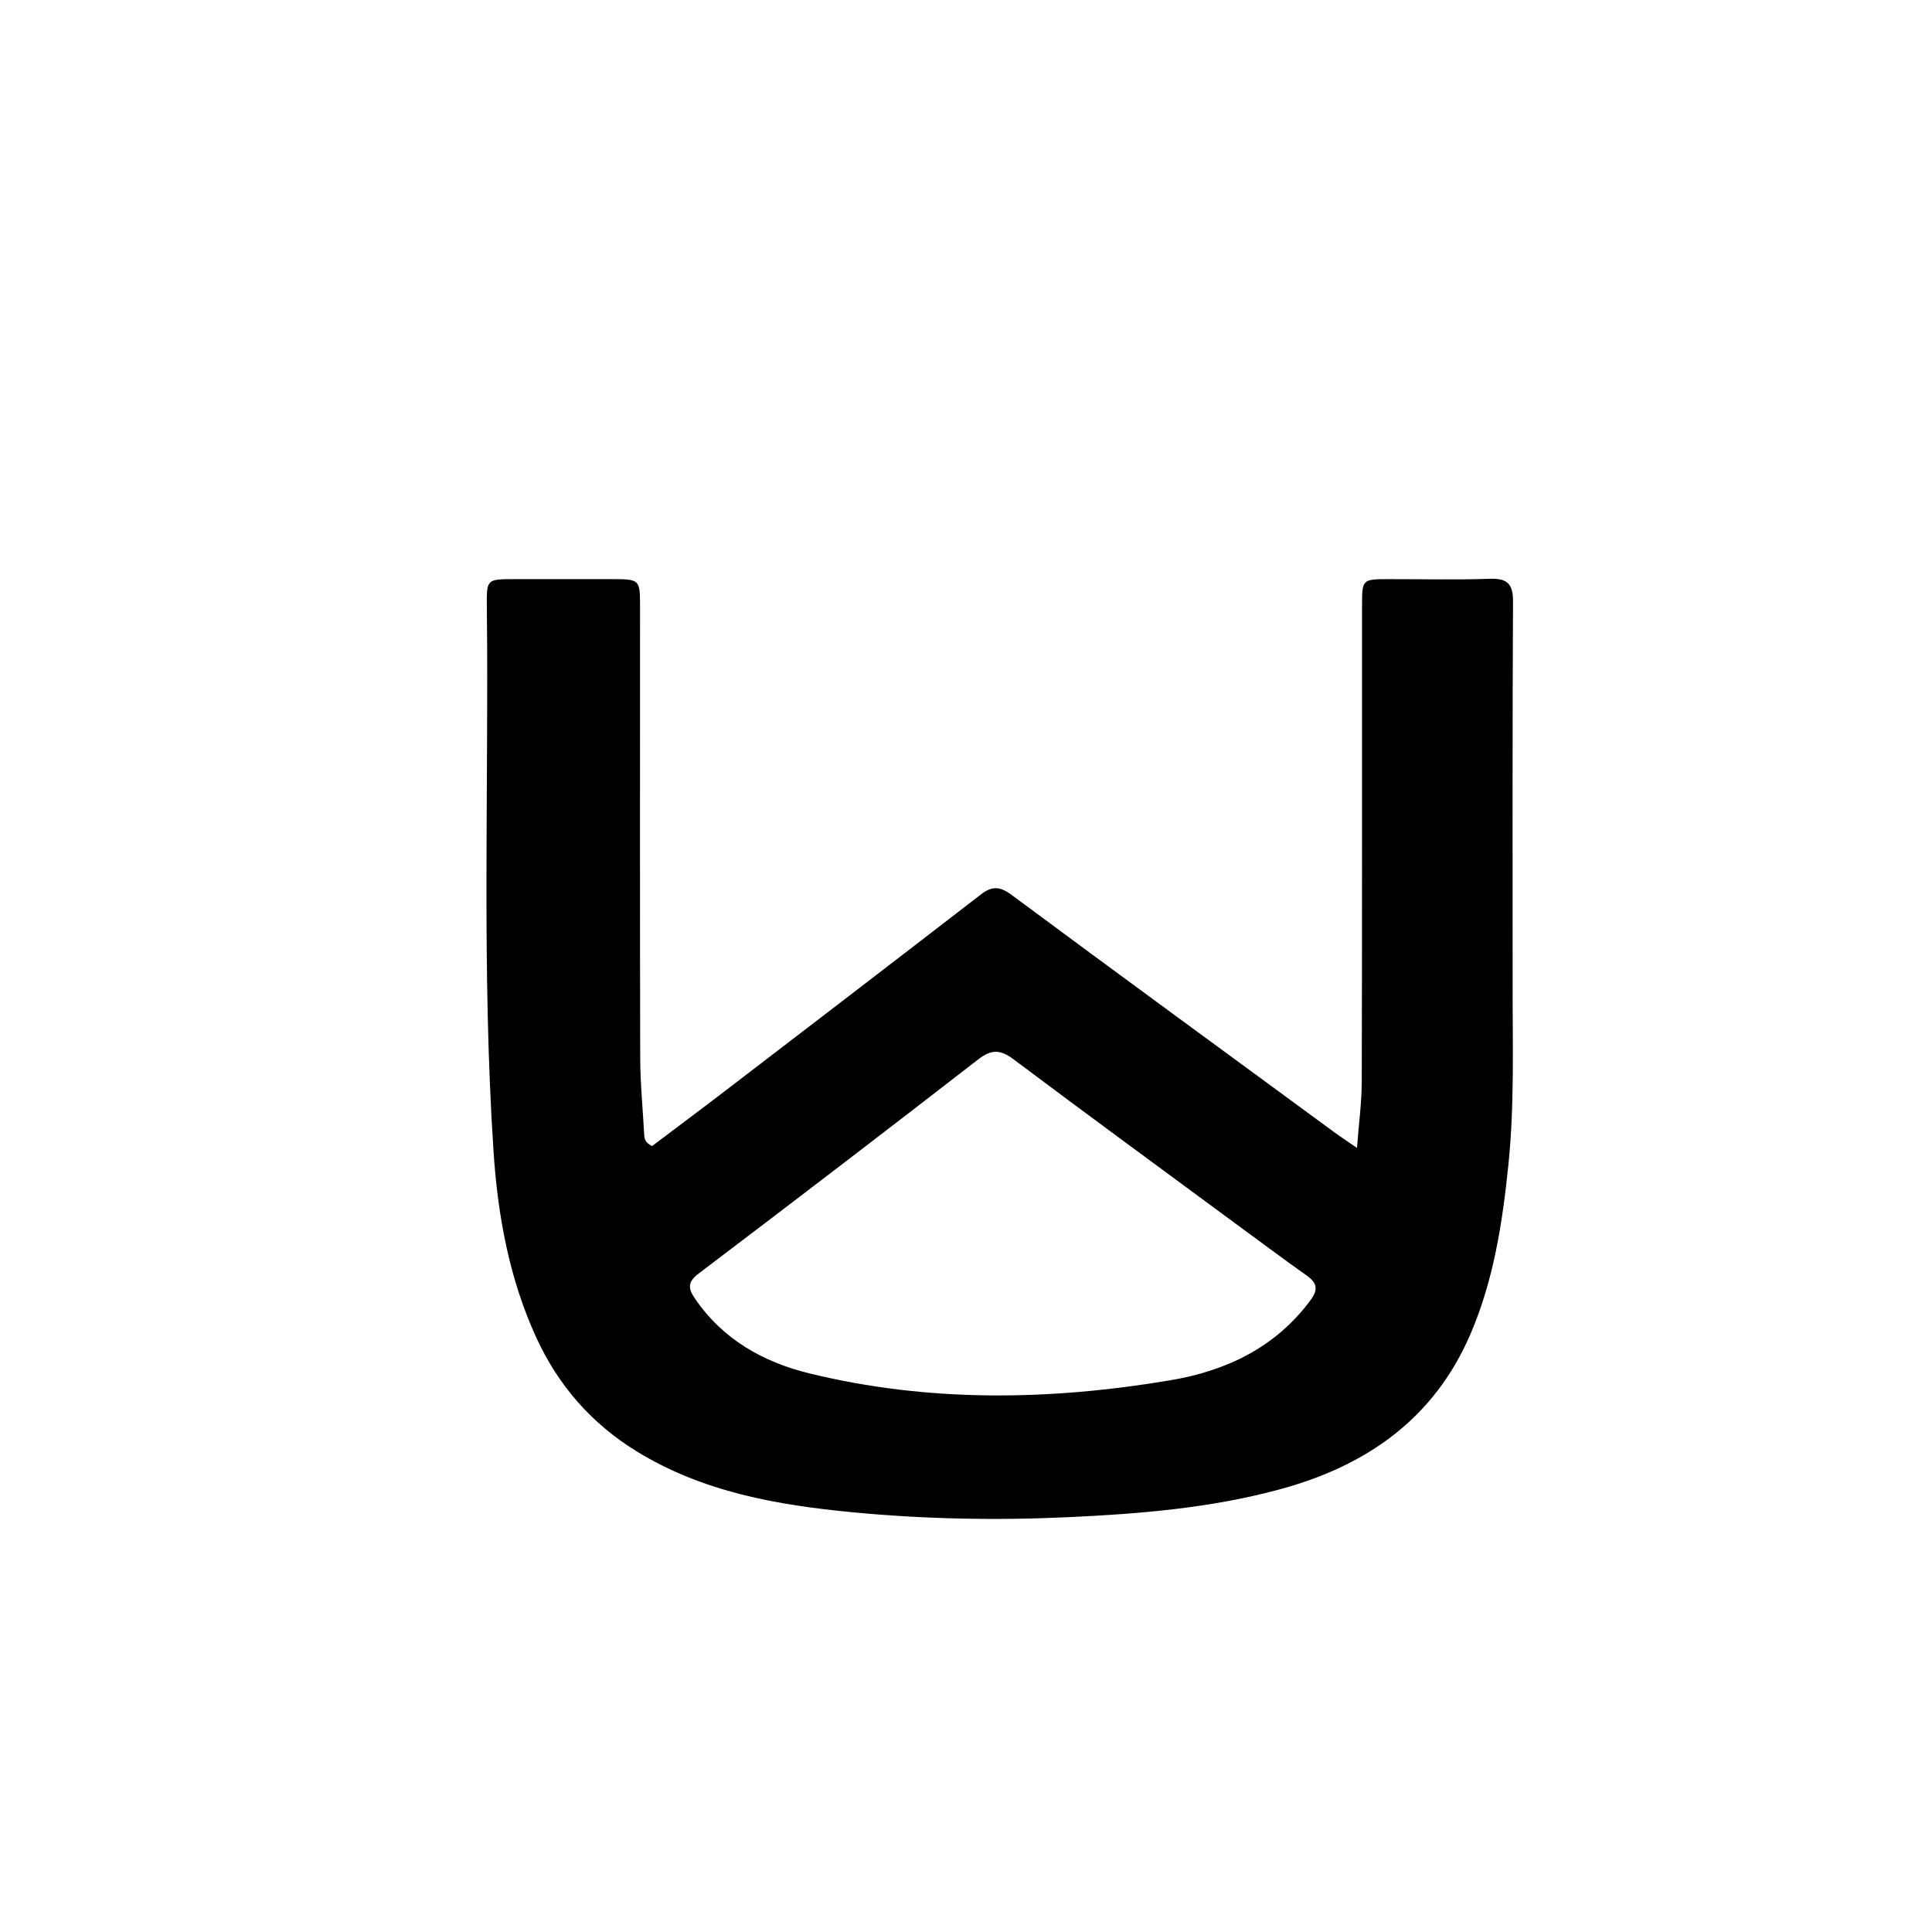 <svg version="1.1" id="Layer_1" xmlns="http://www.w3.org/2000/svg" xmlns:xlink="http://www.w3.org/1999/xlink" x="0px" y="0px"
	 width="100%" viewBox="0 0 496 496" enable-background="new 0 0 496 496" xml:space="preserve">
<path fill="#000000" opacity="1" stroke="none" 
	d="
M388.334,252 
	C388.301,267.983 388.837,283.49 387.259,298.925 
	C385.736,313.82 383.493,328.589 377.507,342.506 
	C368.144,364.273 350.816,376.302 328.664,382.328 
	C310.898,387.161 292.712,388.643 274.371,389.499 
	C255.863,390.362 237.428,390.009 219.031,388.257 
	C199.584,386.404 180.488,383.087 163.404,372.573 
	C151.825,365.447 143.321,355.662 137.699,343.431 
	C130.731,328.273 127.791,312.085 126.702,295.571 
	C123.632,248.983 125.512,202.326 124.984,155.703 
	C124.905,148.707 125.01,148.693 131.836,148.682 
	C140.167,148.668 148.498,148.674 156.829,148.68 
	C164.305,148.685 164.319,148.69 164.319,155.969 
	C164.321,194.46 164.263,232.951 164.359,271.441 
	C164.375,278.087 165.026,284.733 165.392,291.378 
	C165.448,292.4 165.662,293.362 167.404,294.227 
	C173.568,289.576 180.051,284.747 186.467,279.831 
	C208.281,263.122 230.095,246.413 251.841,229.616 
	C254.7,227.408 256.735,227.546 259.704,229.749 
	C287.208,250.145 314.851,270.354 342.461,290.607 
	C344.157,291.851 345.917,293.008 348.381,294.713 
	C348.849,288.443 349.589,283.04 349.603,277.635 
	C349.706,236.978 349.665,196.322 349.675,155.665 
	C349.677,148.711 349.693,148.696 356.473,148.683 
	C365.137,148.667 373.809,148.891 382.463,148.592 
	C387.021,148.435 388.463,149.913 388.438,154.525 
	C388.261,186.849 388.338,219.175 388.334,252 
M317.915,314.657 
	C298.654,300.443 279.333,286.31 260.188,271.941 
	C256.791,269.392 254.509,269.362 251.121,271.989 
	C227.321,290.444 203.403,308.746 179.397,326.931 
	C176.484,329.138 176.605,330.736 178.443,333.421 
	C185.619,343.908 195.965,349.703 207.862,352.606 
	C238.548,360.092 269.537,359.558 300.446,354.359 
	C314.675,351.965 327.373,346.013 336.389,333.874 
	C338.534,330.986 338.133,329.351 335.407,327.424 
	C329.709,323.396 324.131,319.198 317.915,314.657 
z"/>
</svg>